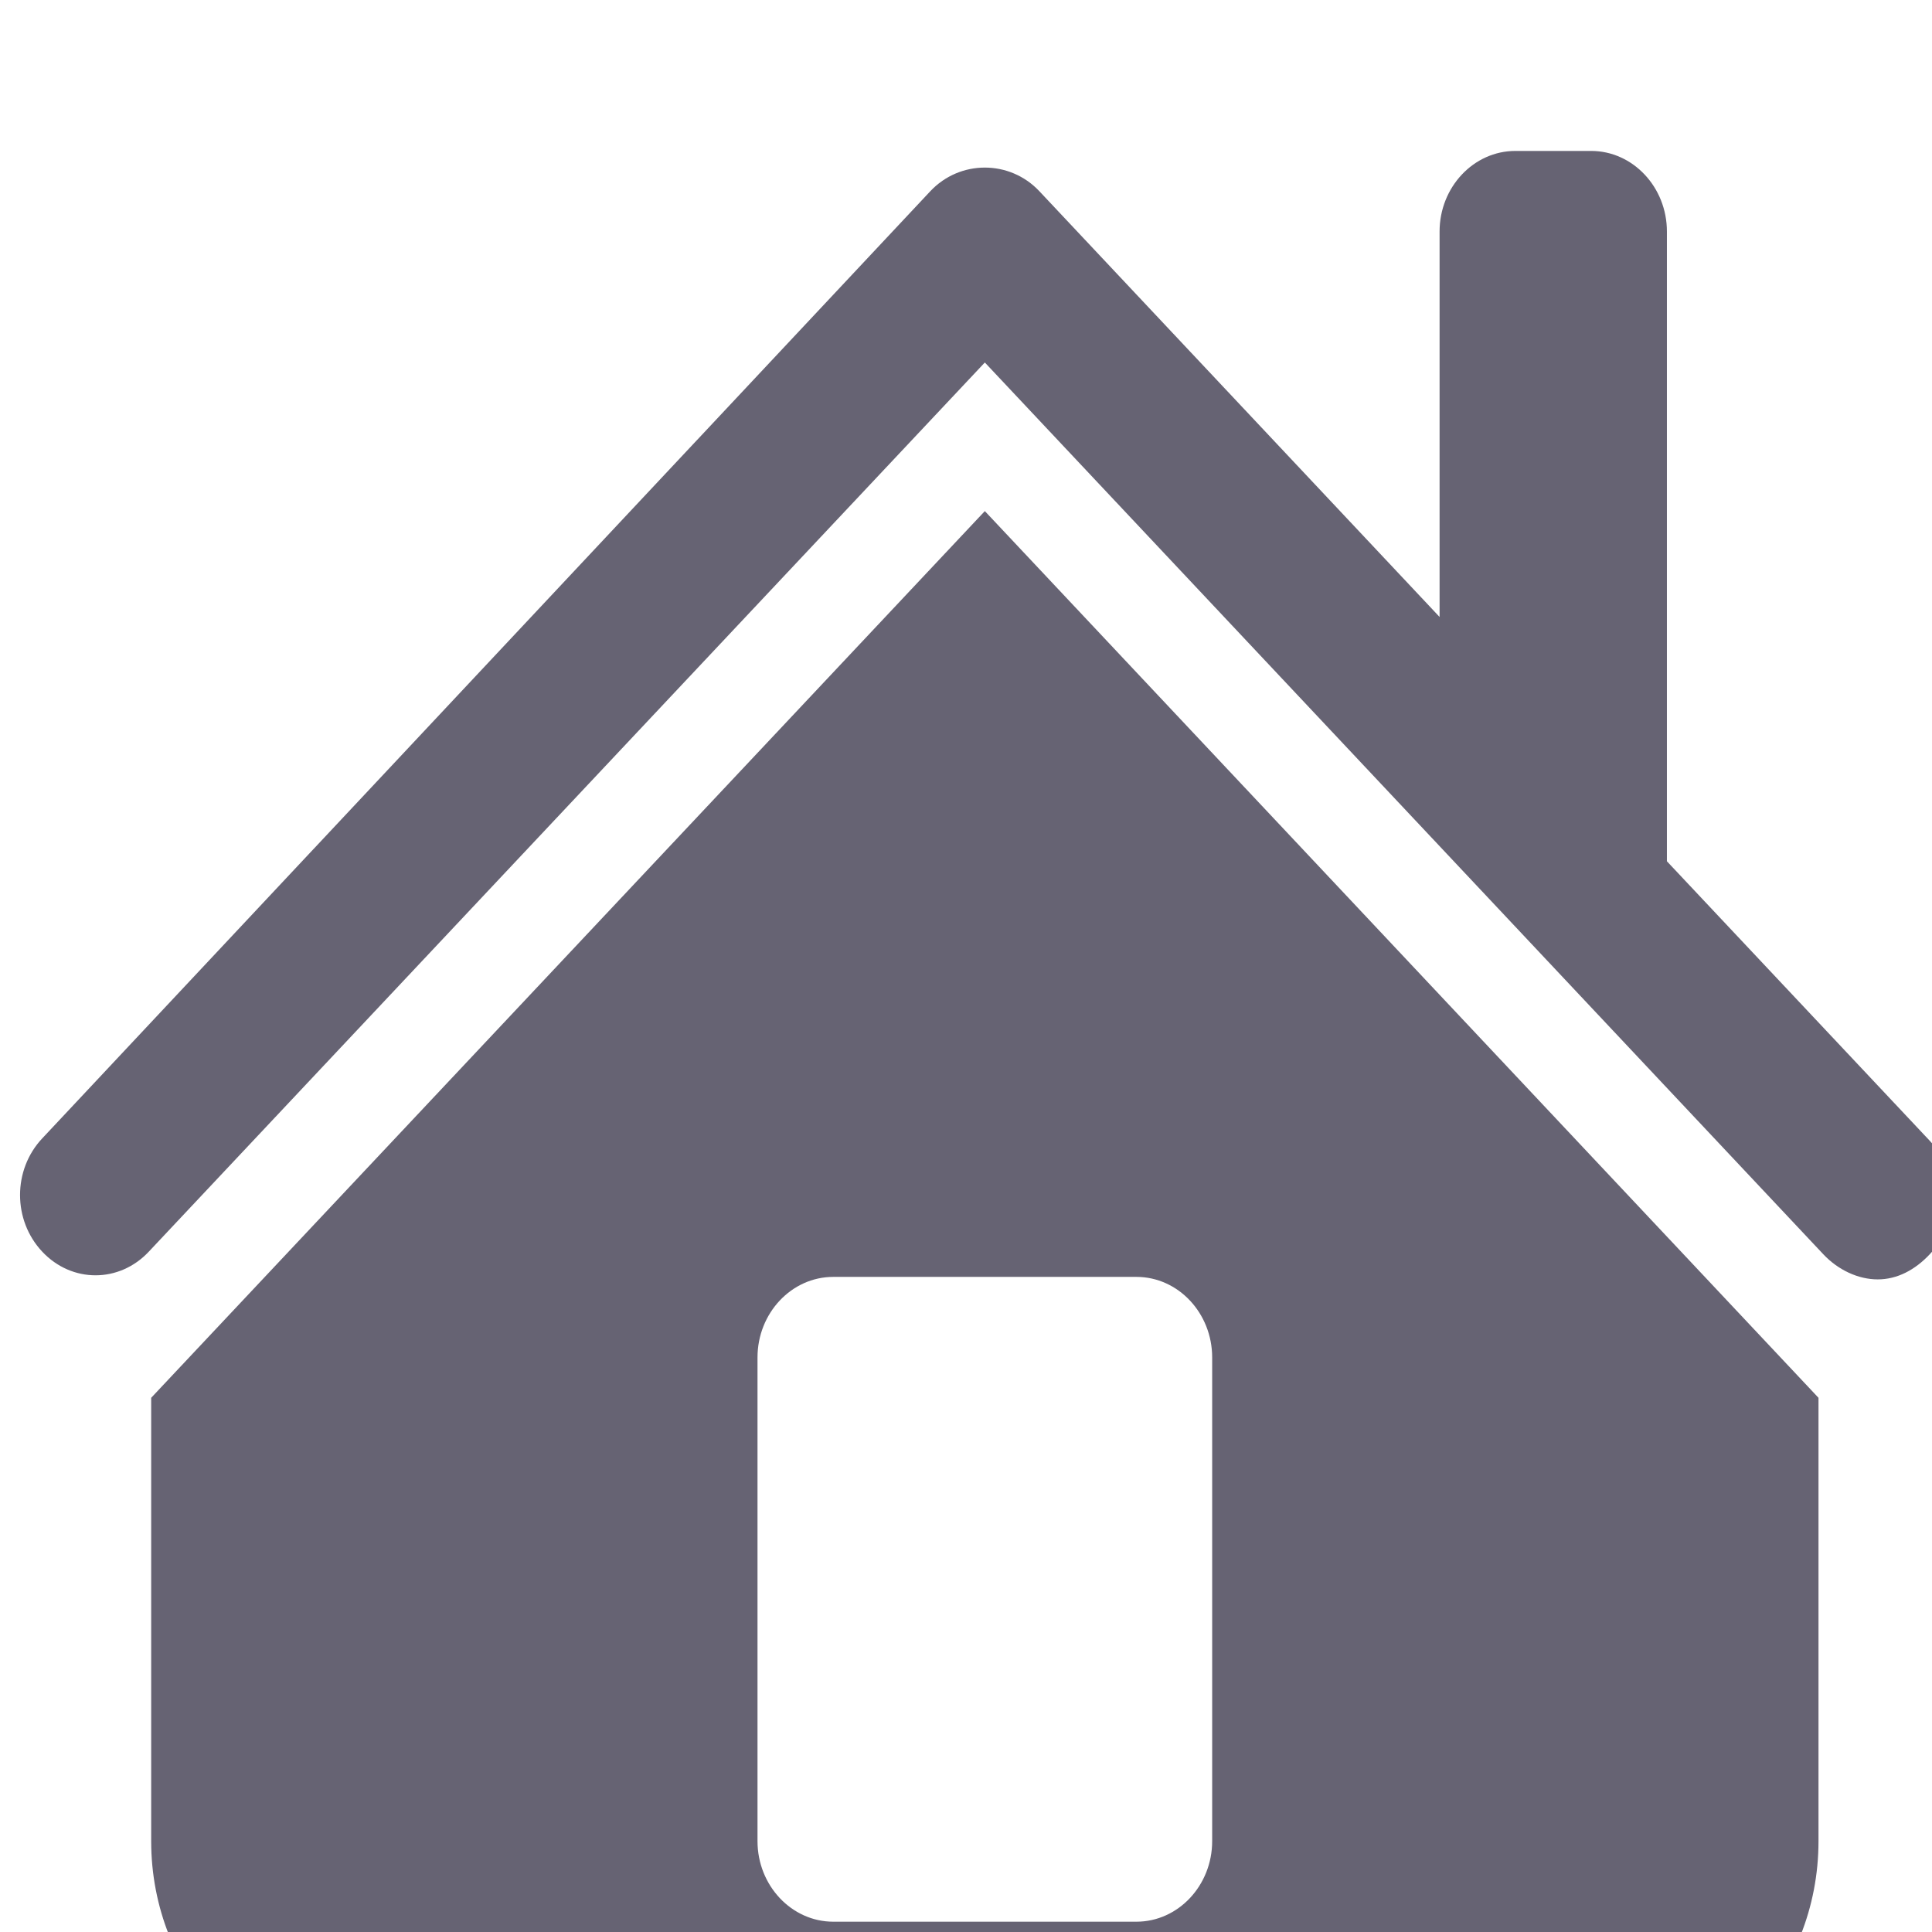 <?xml version="1.0" encoding="utf-8"?>
<svg width="24px" height="24px" viewBox="0 0 24 24" version="1.1" xmlns:xlink="http://www.w3.org/1999/xlink" xmlns="http://www.w3.org/2000/svg">
  <defs>
    <path d="M24 0L24 0L24 24L0 24L0 0L24 0Z" id="path_1" />
    <clipPath id="clip_1">
      <use xlink:href="#path_1" clip-rule="evenodd" fill-rule="evenodd" />
    </clipPath>
  </defs>
  <g id="Home 5" clip-path="url(#clip_1)" transform="scale(1 1)">
    <path d="M24 0L24 0L24 24L0 24L0 0L24 0Z" id="Home-5" fill="none" stroke="none" />
    <path d="M18.824 1.875C18.306 1.875 17.883 2.325 17.883 2.876L17.883 7.664L12.911 2.375C12.543 1.984 11.925 1.984 11.557 2.375L0.525 14.141C0.157 14.532 0.157 15.158 0.525 15.549C0.892 15.94 1.481 15.94 1.848 15.549L12.234 4.503L22.649 15.58C22.833 15.776 23.083 15.893 23.326 15.893C23.568 15.893 23.789 15.776 23.973 15.58C24.341 15.189 24.341 14.563 23.973 14.172L20.707 10.699L20.707 2.876C20.707 2.325 20.284 1.875 19.766 1.875L18.824 1.875ZM12.234 6.349L1.878 17.364L1.878 22.871C1.878 24.529 3.143 25.875 4.702 25.875L19.766 25.875C21.325 25.875 22.59 24.529 22.59 22.871L22.59 17.364L12.234 6.349ZM10.351 15.862L14.117 15.862C14.636 15.862 15.058 16.312 15.058 16.863L15.058 22.871C15.058 23.422 14.636 23.872 14.117 23.872L10.351 23.872C9.833 23.872 9.41 23.422 9.41 22.871L9.41 16.863C9.41 16.312 9.833 15.862 10.351 15.862L10.351 15.862Z" id="Shape" fill="#666373" fill-rule="evenodd" stroke="none" />
  </g>
</svg>